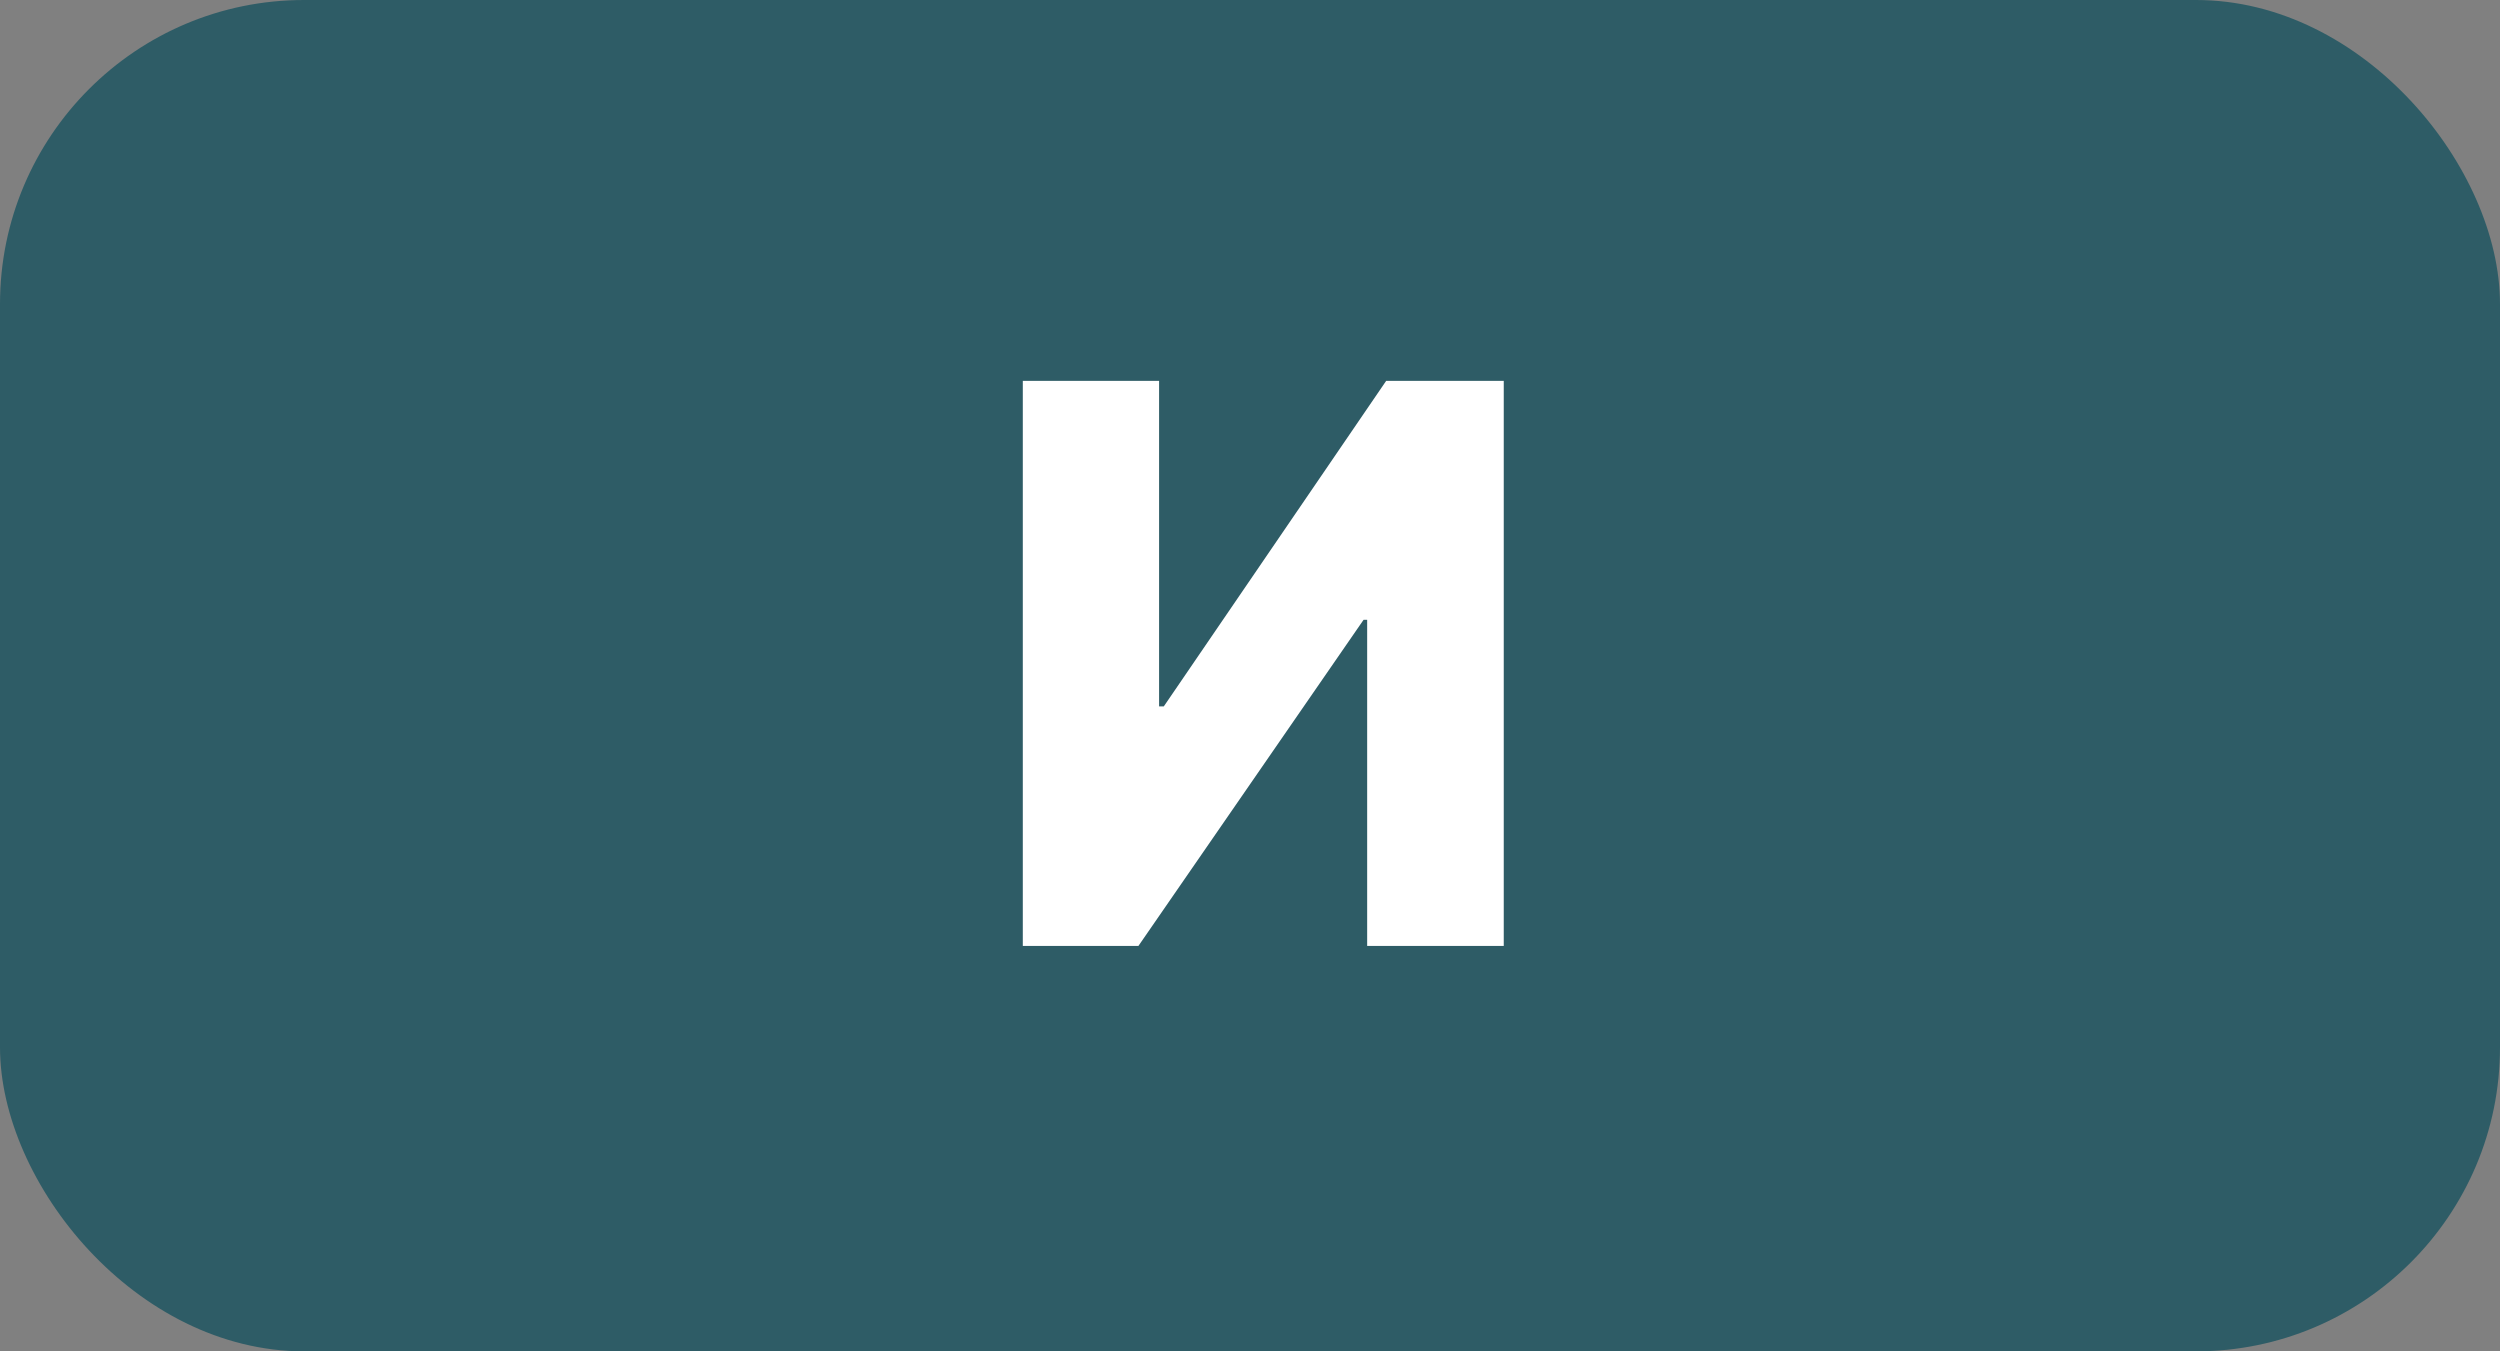 <svg width="74" height="40" viewBox="0 0 74 40" fill="none" xmlns="http://www.w3.org/2000/svg">
<rect x="0" y="0" width="74" height="40" fill="#808080" stroke="none"/>
<rect width="74" height="40" rx="9" fill="#2E5C66"/>
<path d="M30.275 11.273H34.309V20.91H34.448L41.031 11.273H44.511V28H40.468V18.346H40.362L33.697 28H30.275V11.273Z" fill="white"/>
</svg>
